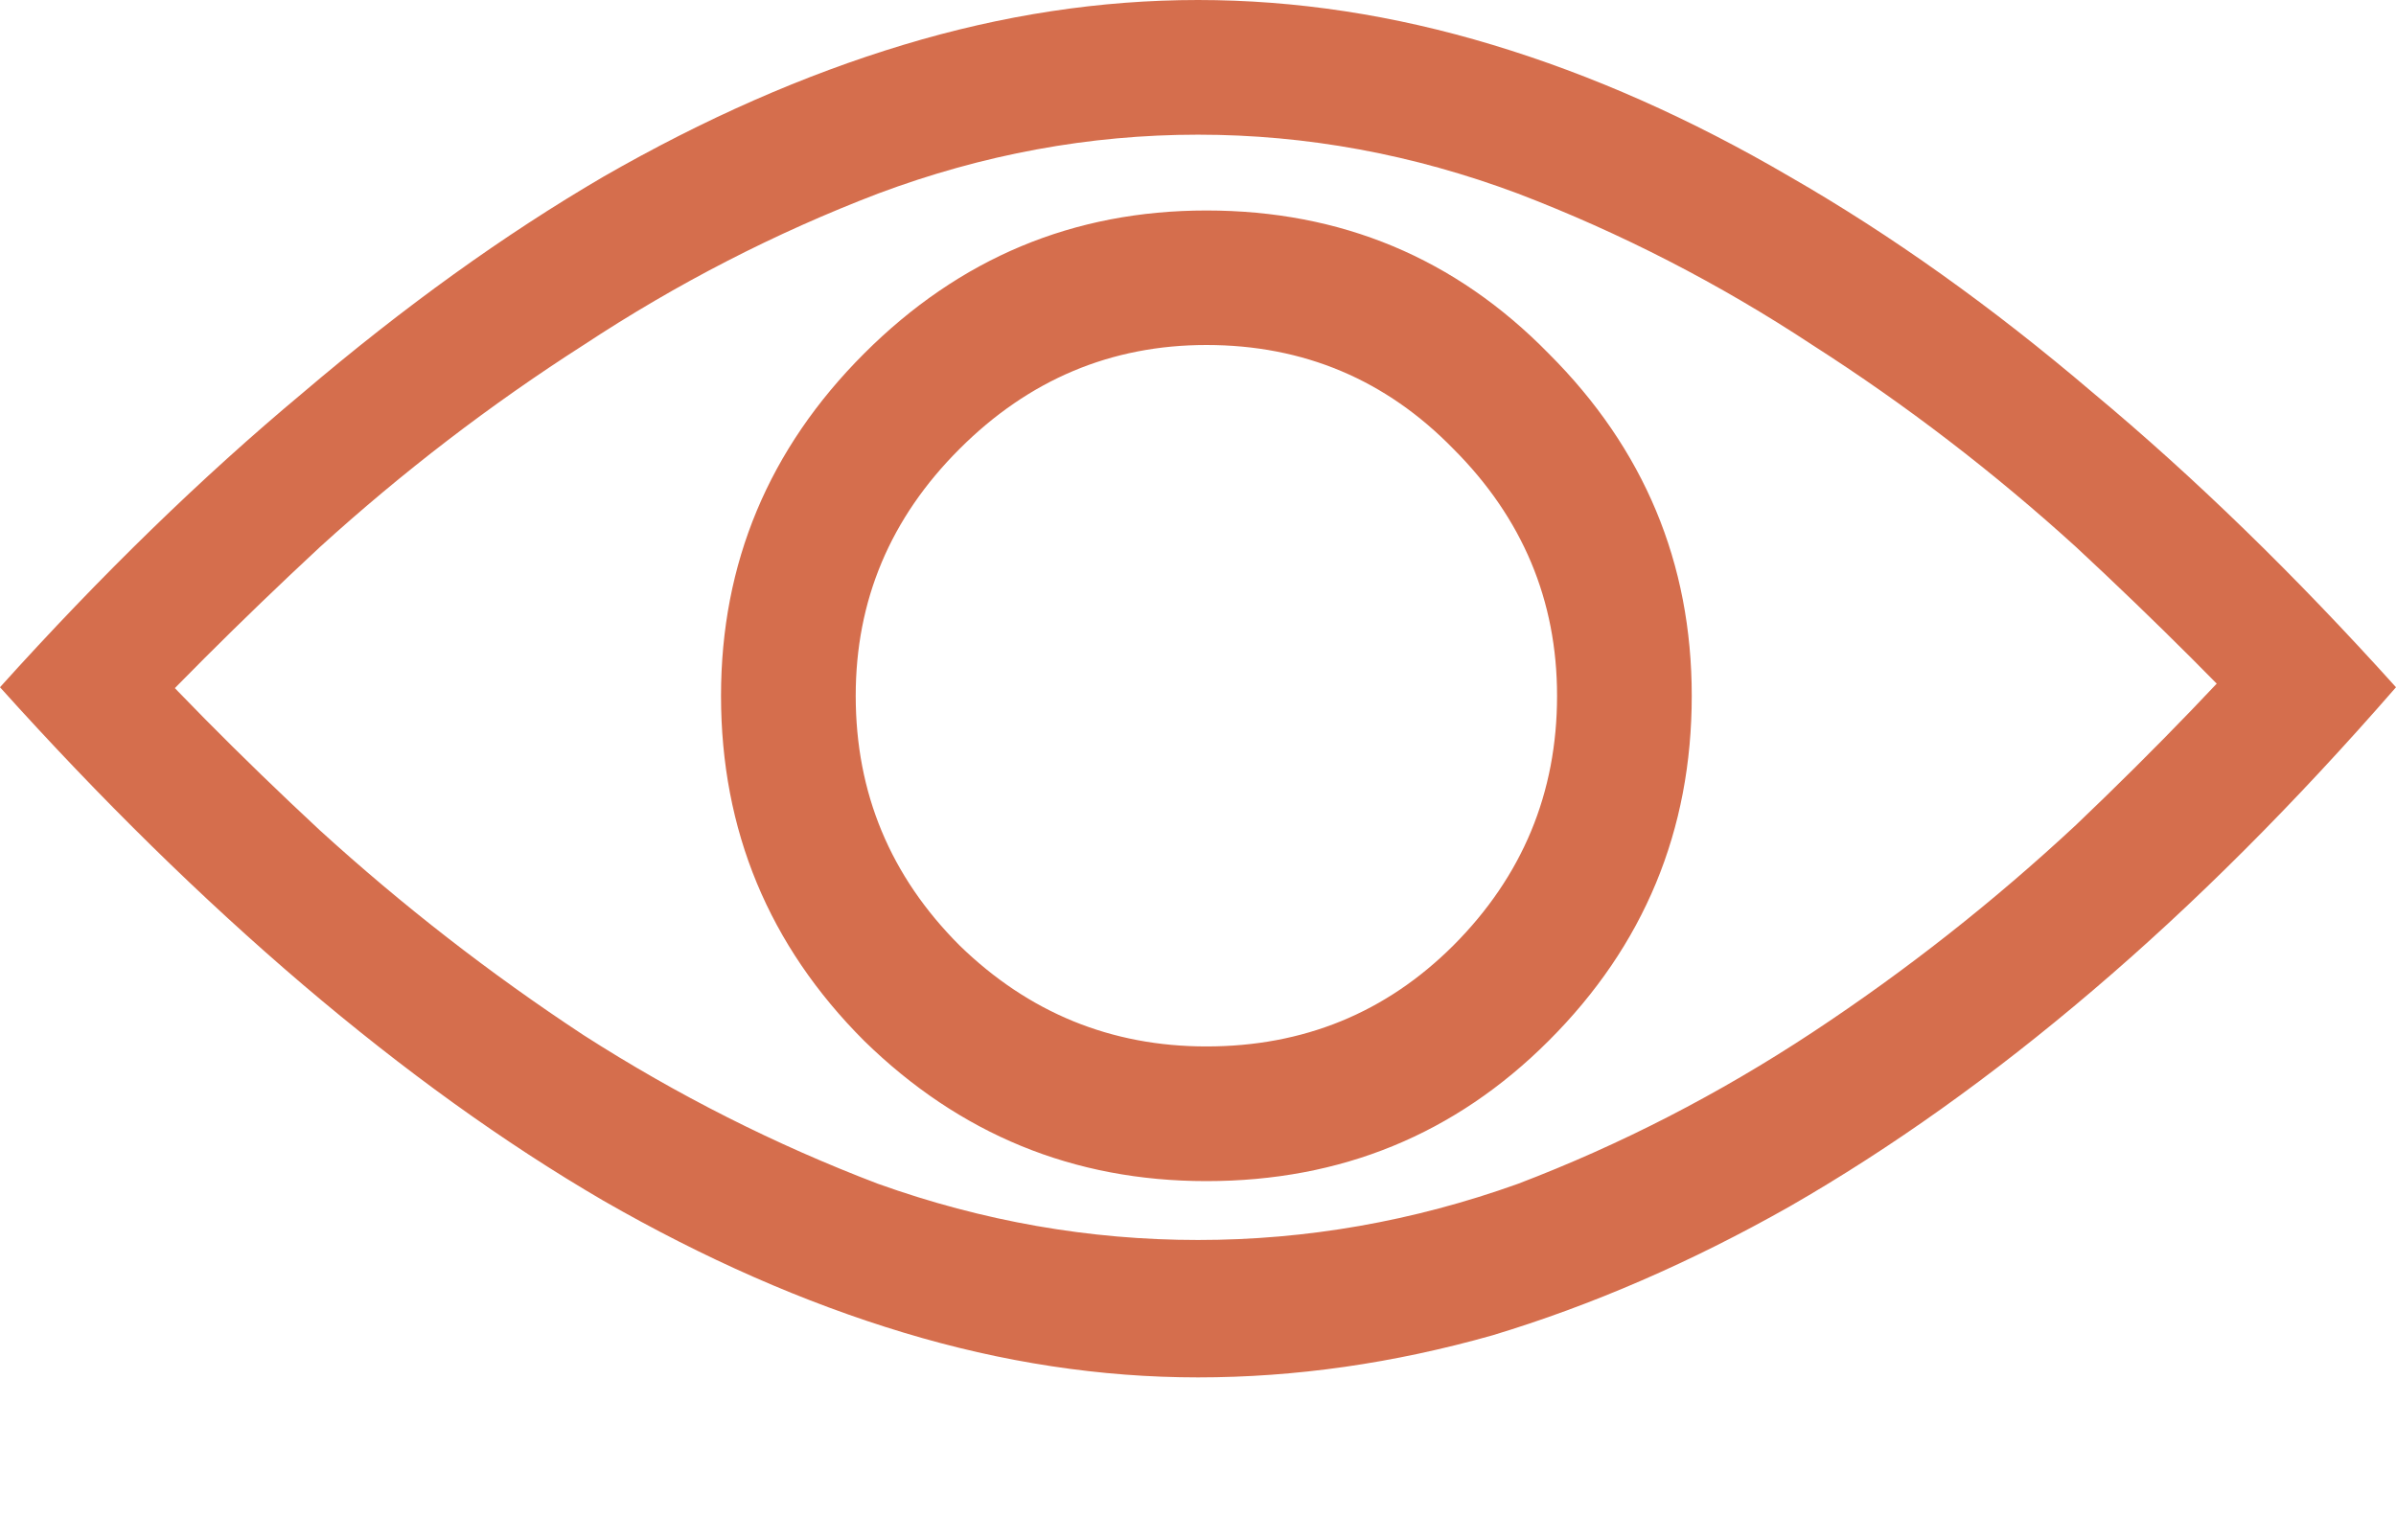<svg width="14" height="9" viewBox="0 0 14 9" fill="none" xmlns="http://www.w3.org/2000/svg">
<path d="M7.049 6.902C6.273 6.902 5.607 6.628 5.049 6.082C4.492 5.525 4.213 4.852 4.213 4.066C4.213 3.29 4.492 2.623 5.049 2.066C5.607 1.508 6.273 1.23 7.049 1.23C7.836 1.23 8.503 1.508 9.049 2.066C9.607 2.623 9.885 3.29 9.885 4.066C9.885 4.852 9.607 5.525 9.049 6.082C8.503 6.628 7.836 6.902 7.049 6.902ZM7.049 2.016C6.492 2.016 6.011 2.219 5.607 2.623C5.202 3.027 5 3.508 5 4.066C5 4.634 5.202 5.12 5.607 5.525C6.011 5.918 6.492 6.115 7.049 6.115C7.617 6.115 8.098 5.918 8.492 5.525C8.896 5.12 9.098 4.634 9.098 4.066C9.098 3.508 8.896 3.027 8.492 2.623C8.098 2.219 7.617 2.016 7.049 2.016ZM7 8.049C6.432 8.049 5.858 7.962 5.279 7.787C4.699 7.612 4.115 7.355 3.525 7.016C2.945 6.678 2.361 6.257 1.77 5.754C1.18 5.251 0.59 4.672 0 4.016L0.59 3.557C0.973 3.984 1.399 4.415 1.869 4.852C2.35 5.29 2.863 5.689 3.41 6.049C3.956 6.399 4.53 6.689 5.131 6.918C5.743 7.137 6.366 7.246 7 7.246C7.634 7.246 8.257 7.137 8.869 6.918C9.47 6.689 10.044 6.393 10.59 6.033C11.137 5.672 11.65 5.268 12.131 4.82C12.601 4.372 13.027 3.929 13.41 3.492L14 4.016C13.41 4.694 12.82 5.284 12.229 5.787C11.639 6.29 11.049 6.71 10.459 7.049C9.88 7.377 9.301 7.628 8.721 7.803C8.142 7.967 7.568 8.049 7 8.049ZM0.59 4.475L0 4.016C0.59 3.361 1.18 2.787 1.77 2.295C2.361 1.792 2.945 1.372 3.525 1.033C4.115 0.694 4.699 0.437 5.279 0.262C5.858 0.087 6.432 0 7 0C7.568 0 8.142 0.087 8.721 0.262C9.301 0.437 9.88 0.694 10.459 1.033C11.049 1.372 11.639 1.792 12.229 2.295C12.82 2.787 13.41 3.361 14 4.016L13.41 4.475C13.027 4.06 12.601 3.634 12.131 3.197C11.65 2.76 11.137 2.366 10.59 2.016C10.044 1.656 9.47 1.361 8.869 1.131C8.257 0.902 7.634 0.787 7 0.787C6.366 0.787 5.743 0.902 5.131 1.131C4.53 1.361 3.956 1.656 3.41 2.016C2.863 2.366 2.35 2.76 1.869 3.197C1.399 3.634 0.973 4.06 0.59 4.475Z" fill="#D56E4D"/>
</svg>
